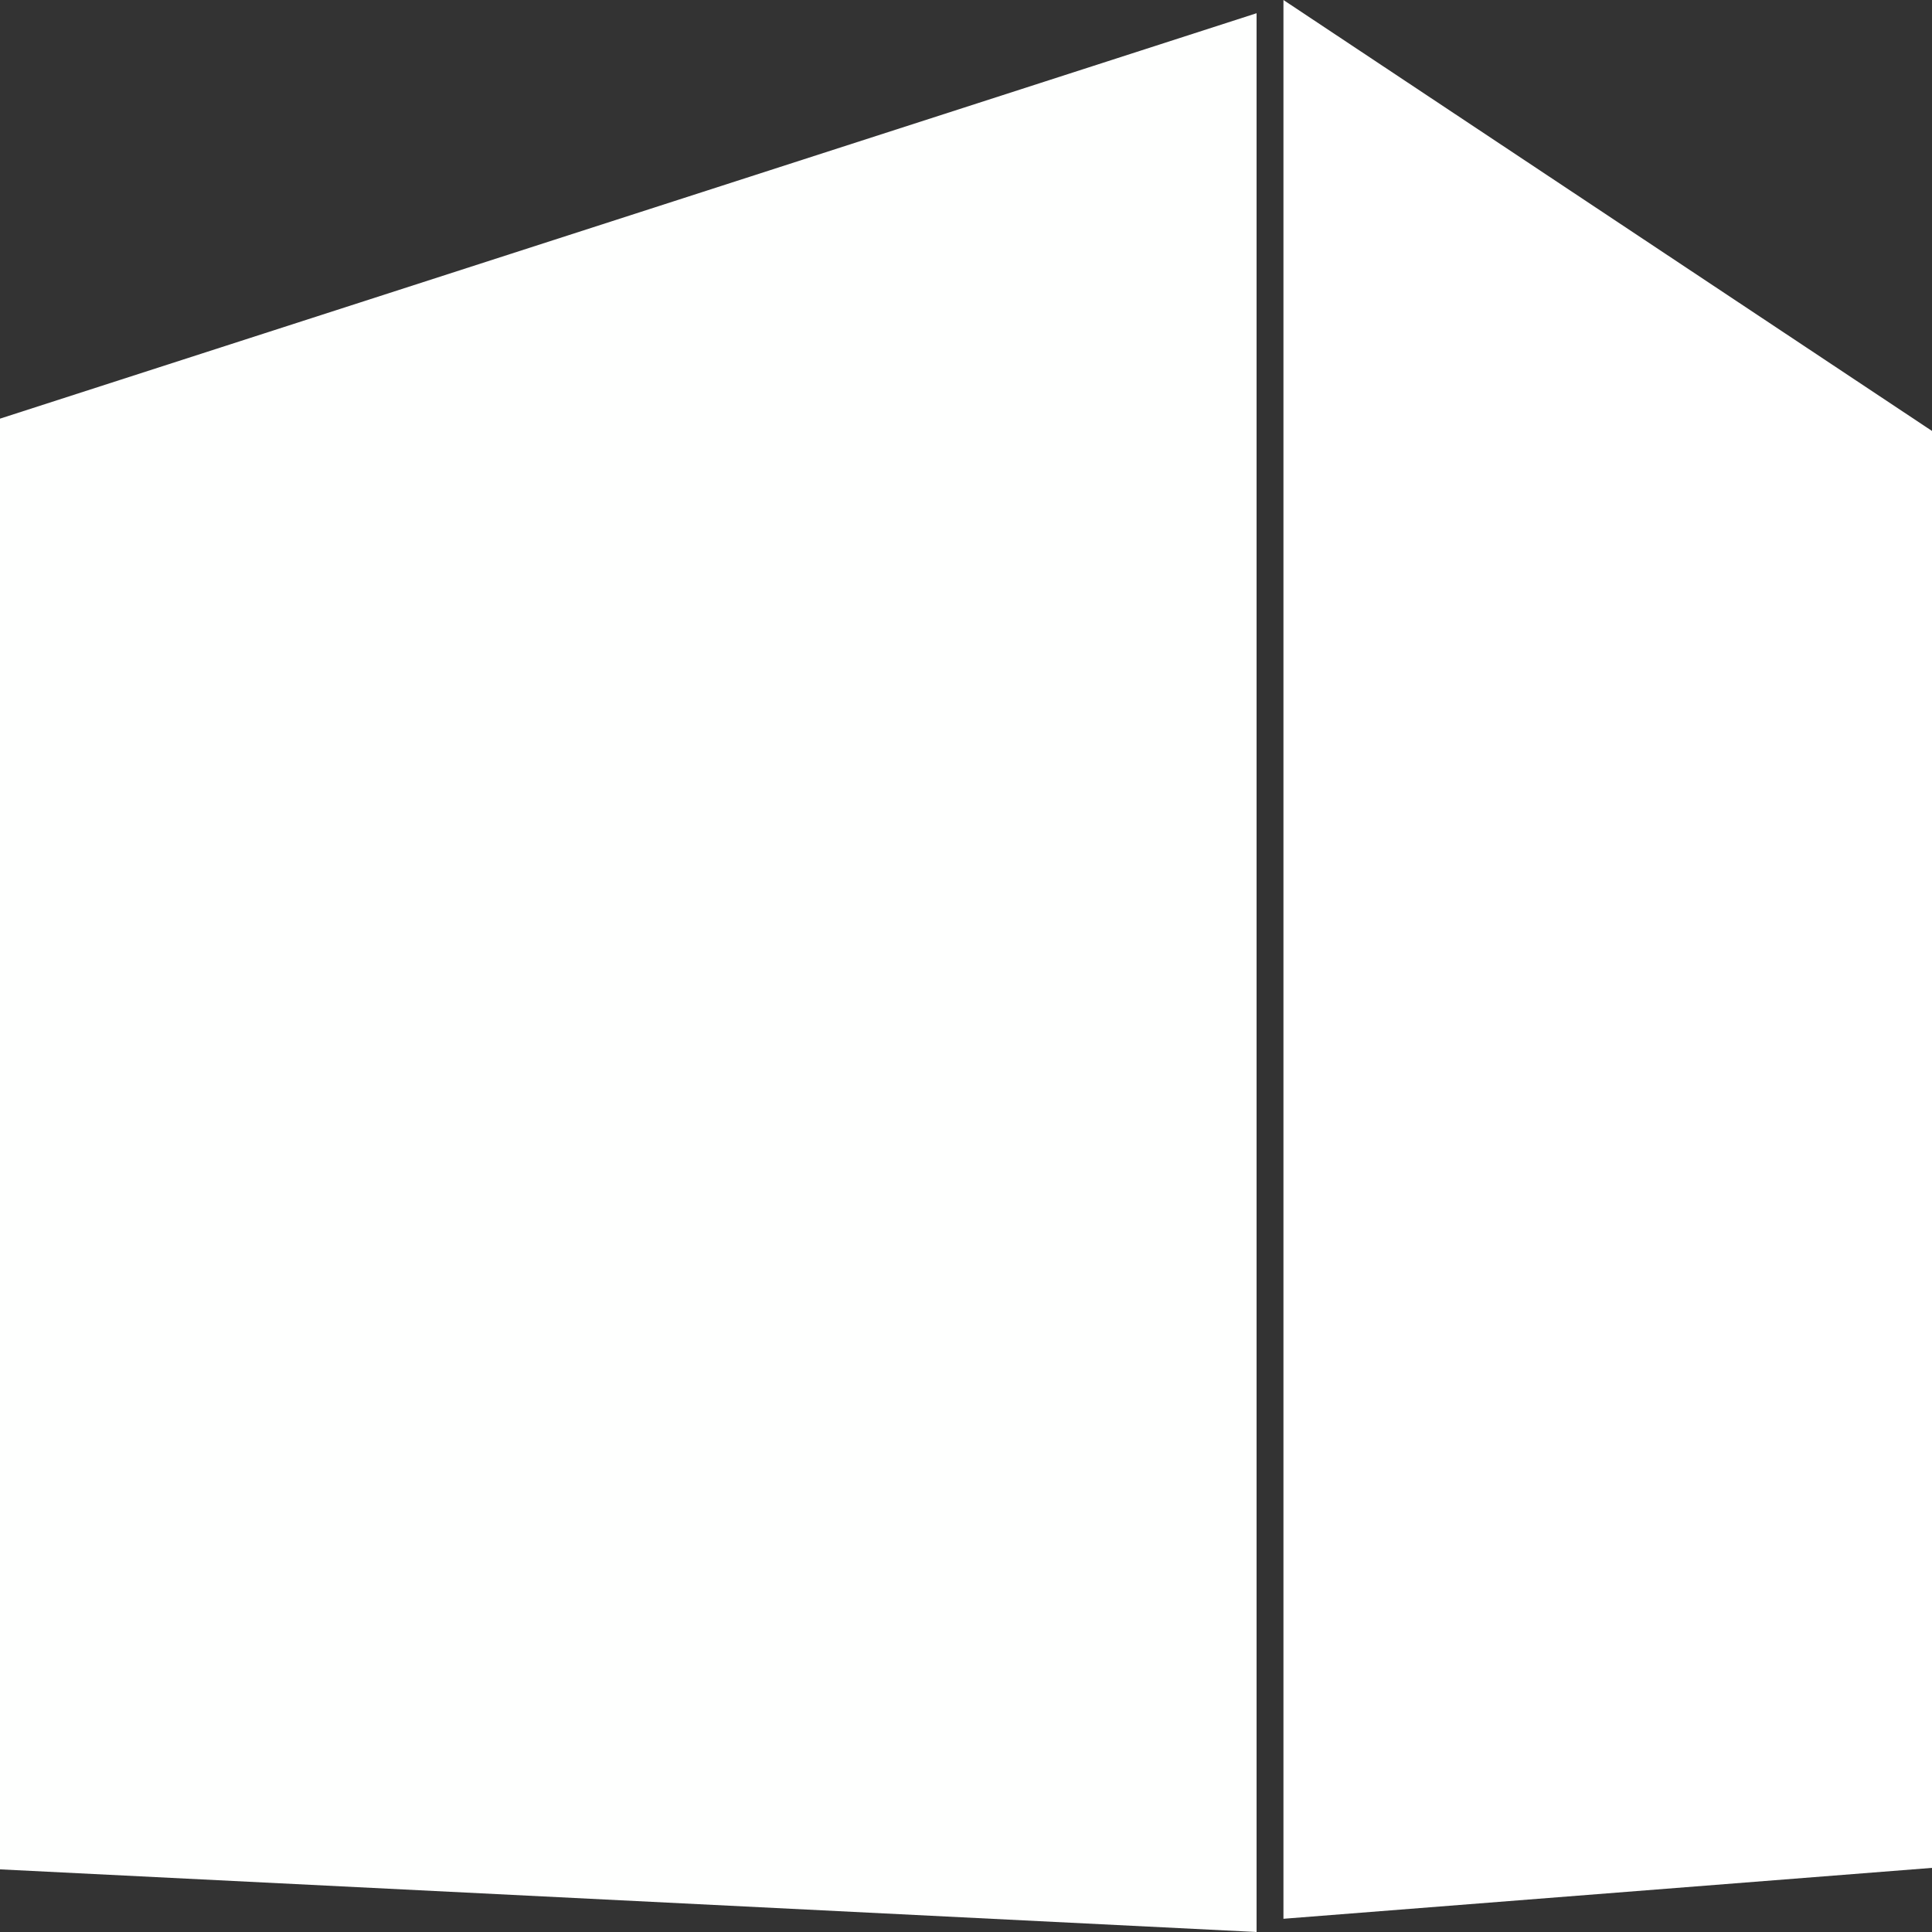 <?xml version="1.0" encoding="UTF-8" standalone="no"?>
<svg
   xmlns:dc="http://purl.org/dc/elements/1.1/"
   xmlns:cc="http://creativecommons.org/ns#"
   xmlns:rdf="http://www.w3.org/1999/02/22-rdf-syntax-ns#"
   xmlns:svg="http://www.w3.org/2000/svg"
   xmlns="http://www.w3.org/2000/svg"
   xmlns:sodipodi="http://sodipodi.sourceforge.net/DTD/sodipodi-0.dtd"
   xmlns:inkscape="http://www.inkscape.org/namespaces/inkscape"
   width="52mm"
   height="52mm"
   viewBox="0 0 52 52"
   version="1.1"
   id="svg8"
   inkscape:version="1.0.1 (0767f8302a, 2020-10-17)"
   sodipodi:docname="IC_cube.svg">
  <rect x="0" y="0" width="52" height="52" fill="#333333" stroke="none"/>
  <defs
     id="defs2">
    <inkscape:perspective
       sodipodi:type="inkscape:persp3d"
       inkscape:vp_x="-105.76605 : 11.602218 : 1"
       inkscape:vp_y="0 : 1013.3234 : 0"
       inkscape:vp_z="105.34233 : 11.602218 : 1"
       inkscape:persp3d-origin="-0.21186359 : -38.557287 : 1"
       id="perspective10" />
  </defs>
  <sodipodi:namedview
     id="base"
     pagecolor="#ffffff"
     bordercolor="#666666"
     borderopacity="1.0"
     inkscape:pageopacity="0.0"
     inkscape:pageshadow="2"
     inkscape:zoom="1.4"
     inkscape:cx="105.81008"
     inkscape:cy="145.39414"
     inkscape:document-units="mm"
     inkscape:current-layer="layer1"
     inkscape:document-rotation="0"
     showgrid="false"
     fit-margin-top="0"
     fit-margin-left="0"
     fit-margin-right="0"
     fit-margin-bottom="0"
     inkscape:window-width="1425"
     inkscape:window-height="889"
     inkscape:window-x="247"
     inkscape:window-y="84"
     inkscape:window-maximized="0"
     showguides="false" />
  <g
     inkscape:label="Layer 1"
     inkscape:groupmode="layer"
     id="layer1"
     transform="translate(-340.325,-382.57)">
    <g
       id="g841">
      <path
         d="m 340.325,393.838 v 39.046 z"
         style="opacity:0.392;fill:#00ff00;fill-opacity:1;fill-rule:evenodd;stroke:none;stroke-width:9.607;stroke-linecap:round;stroke-linejoin:round;paint-order:markers fill stroke"
         id="path28"
         sodipodi:nodetypes="ccc" />
      <path
         d="m 374.869,382.57 v 51.644 l 17.457,-1.37 v -38.674 z"
         style="opacity:1;fill:#ffffff;fill-opacity:1;fill-rule:evenodd;stroke:none;stroke-width:9.607;stroke-linecap:round;stroke-linejoin:round;paint-order:markers fill stroke"
         id="path34" />
      <path
         d="m 340.325,393.838 33.821,-10.912 v 51.644 l -33.821,-1.686 z"
         style="opacity:1;fill:#fefffe;fill-opacity:1;fill-rule:evenodd;stroke:none;stroke-width:9.607;stroke-linecap:round;stroke-linejoin:round;paint-order:markers fill stroke"
         id="path36"
         sodipodi:nodetypes="ccccc" />
    </g>
  </g>
</svg>
